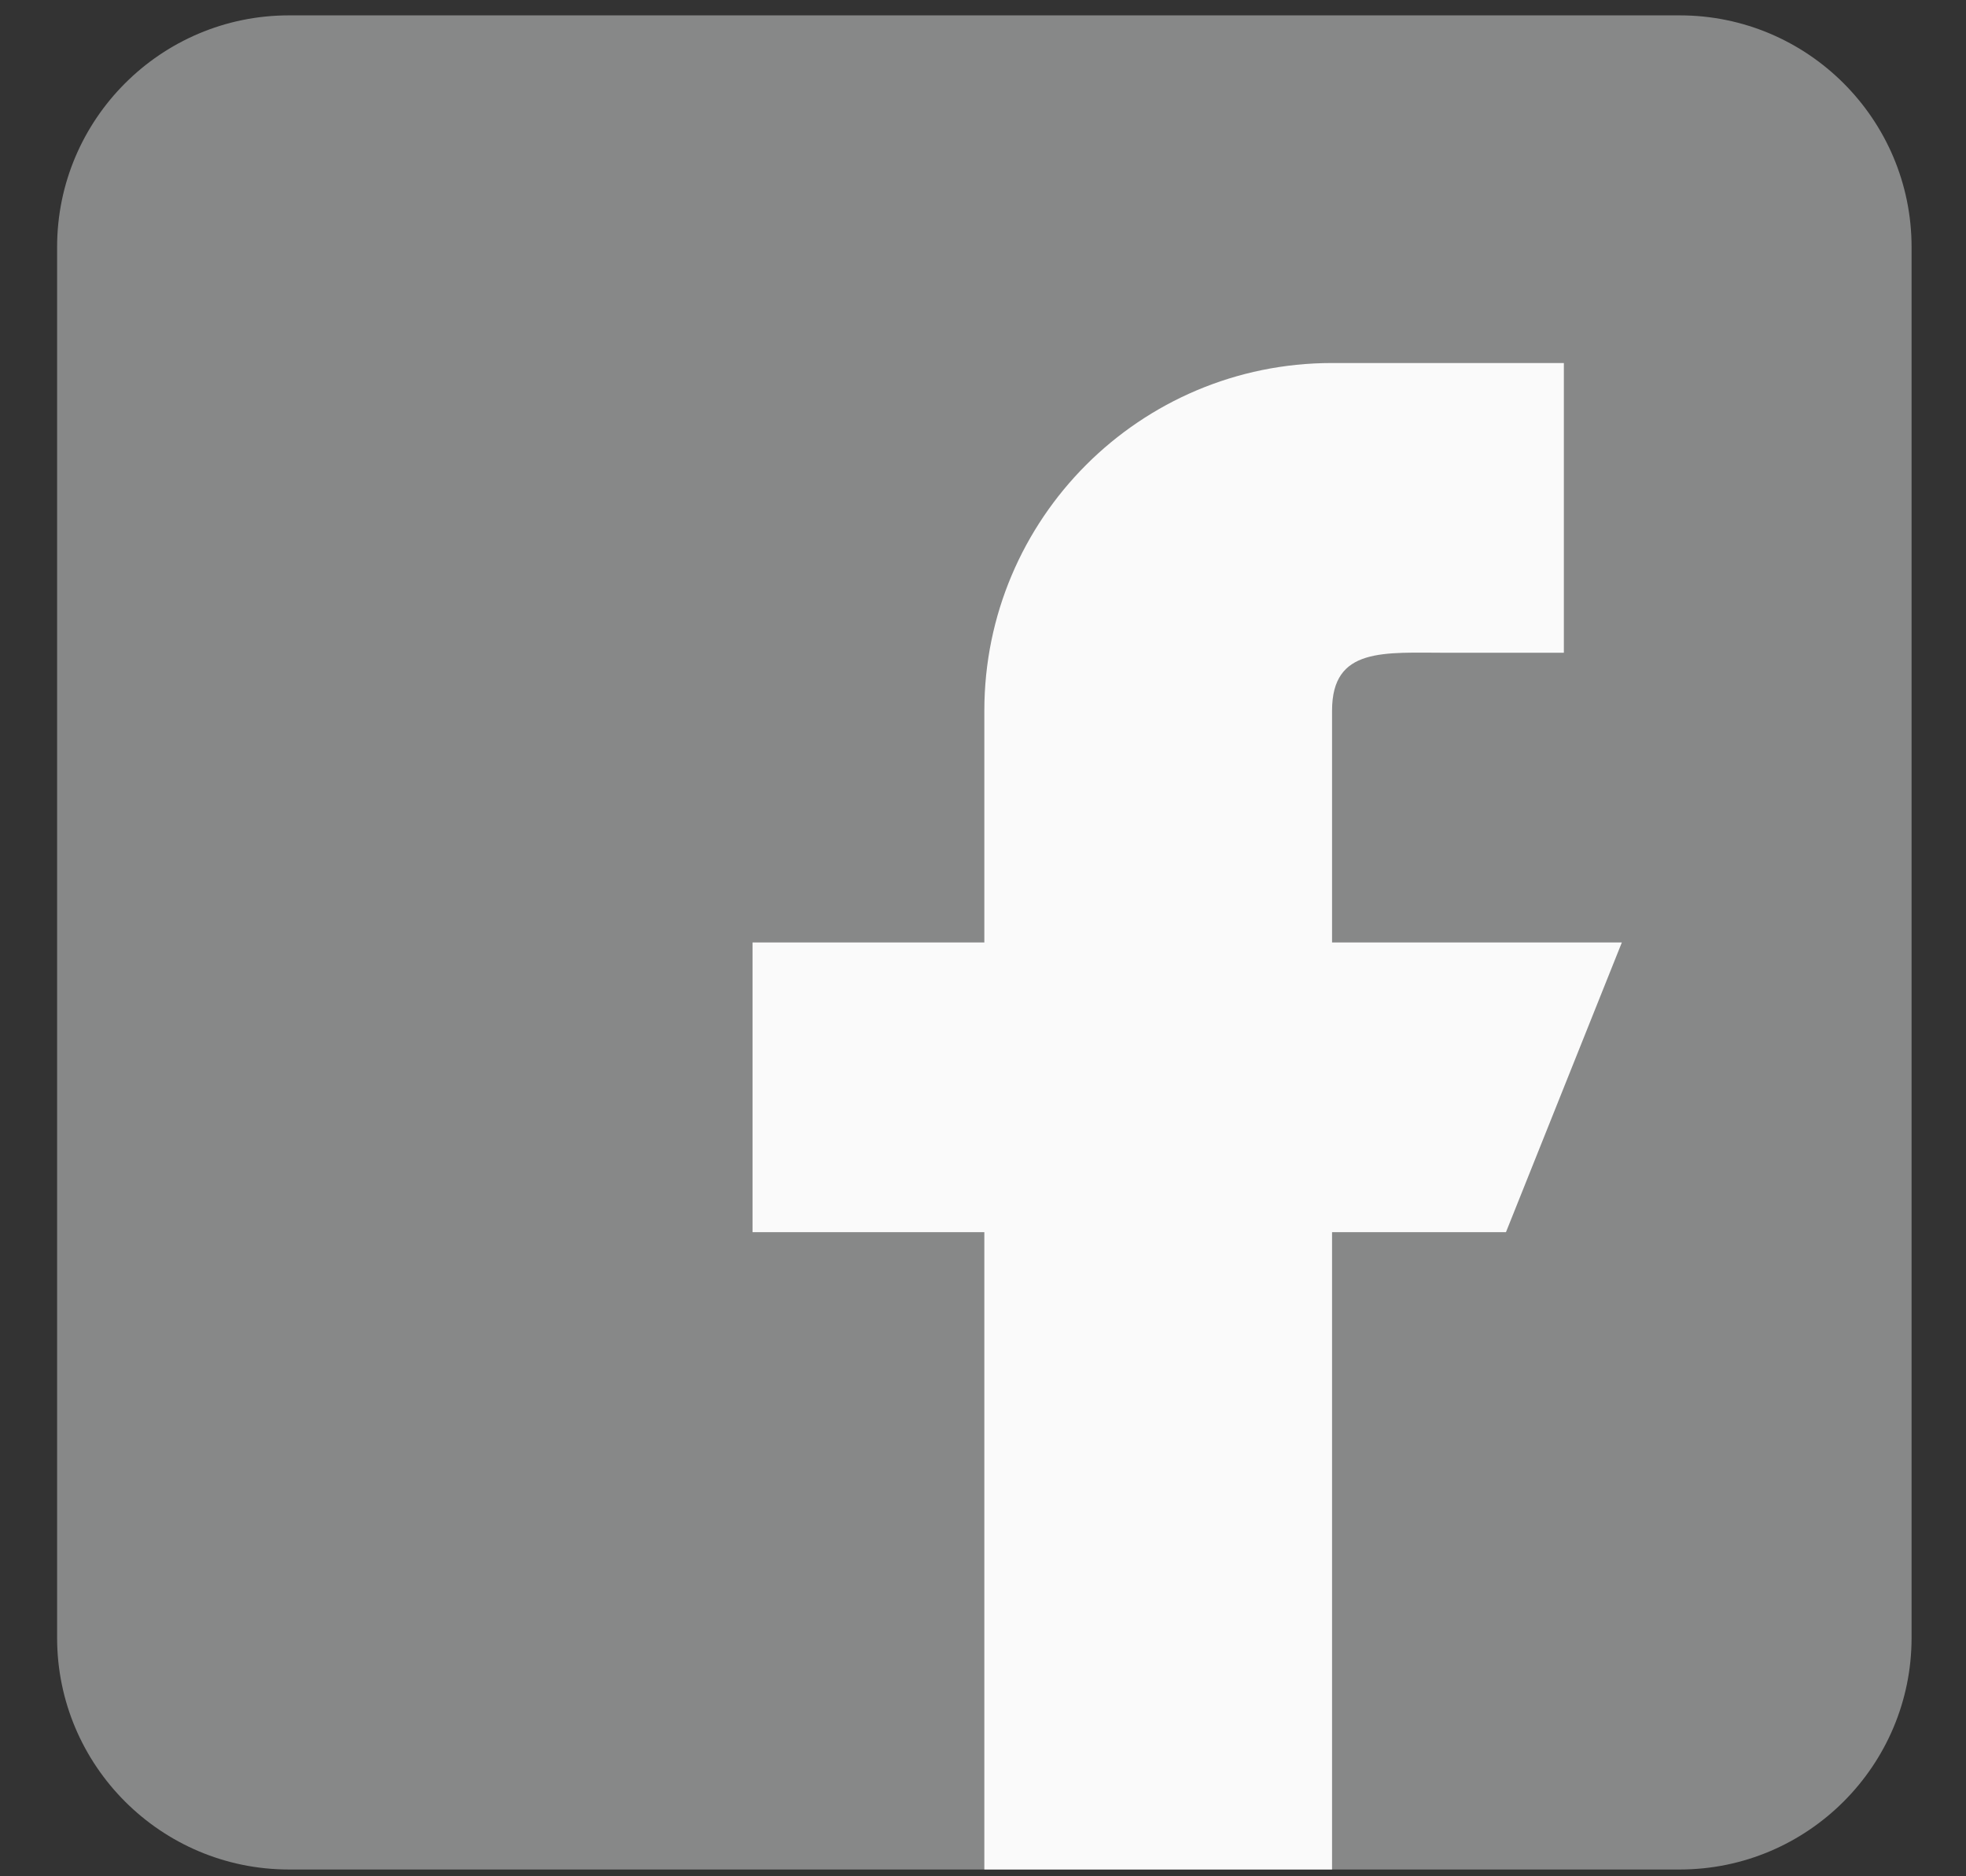 <svg width="22" height="21" viewBox="0 0 22 21" fill="none" xmlns="http://www.w3.org/2000/svg">
<rect x="0" y="0" width="22" height="21" fill="#333333" stroke="none"/>
<g clip-path="url(#clip0_58_26)">
<path d="M18.797 0.172H3.233C1.802 0.172 0.639 1.335 0.639 2.766V18.33C0.639 19.761 1.802 20.924 3.233 20.924H18.797C20.228 20.924 21.391 19.761 21.391 18.33V2.766C21.391 1.335 20.228 0.172 18.797 0.172Z" fill="#878888"/>
<path d="M18.149 10.548H14.906V7.954C14.906 7.238 15.487 7.306 16.203 7.306H17.5V4.063H14.906C12.757 4.063 11.015 5.805 11.015 7.954V10.548H8.421V13.791H11.015V20.924H14.906V13.791H16.852L18.149 10.548Z" fill="#FAFAFA"/>
</g>
<defs>
<clipPath id="clip0_58_26">
<rect width="20.753" height="20.753" fill="white" transform="translate(0.639 0.172)"/>
</clipPath>
</defs>
</svg>
